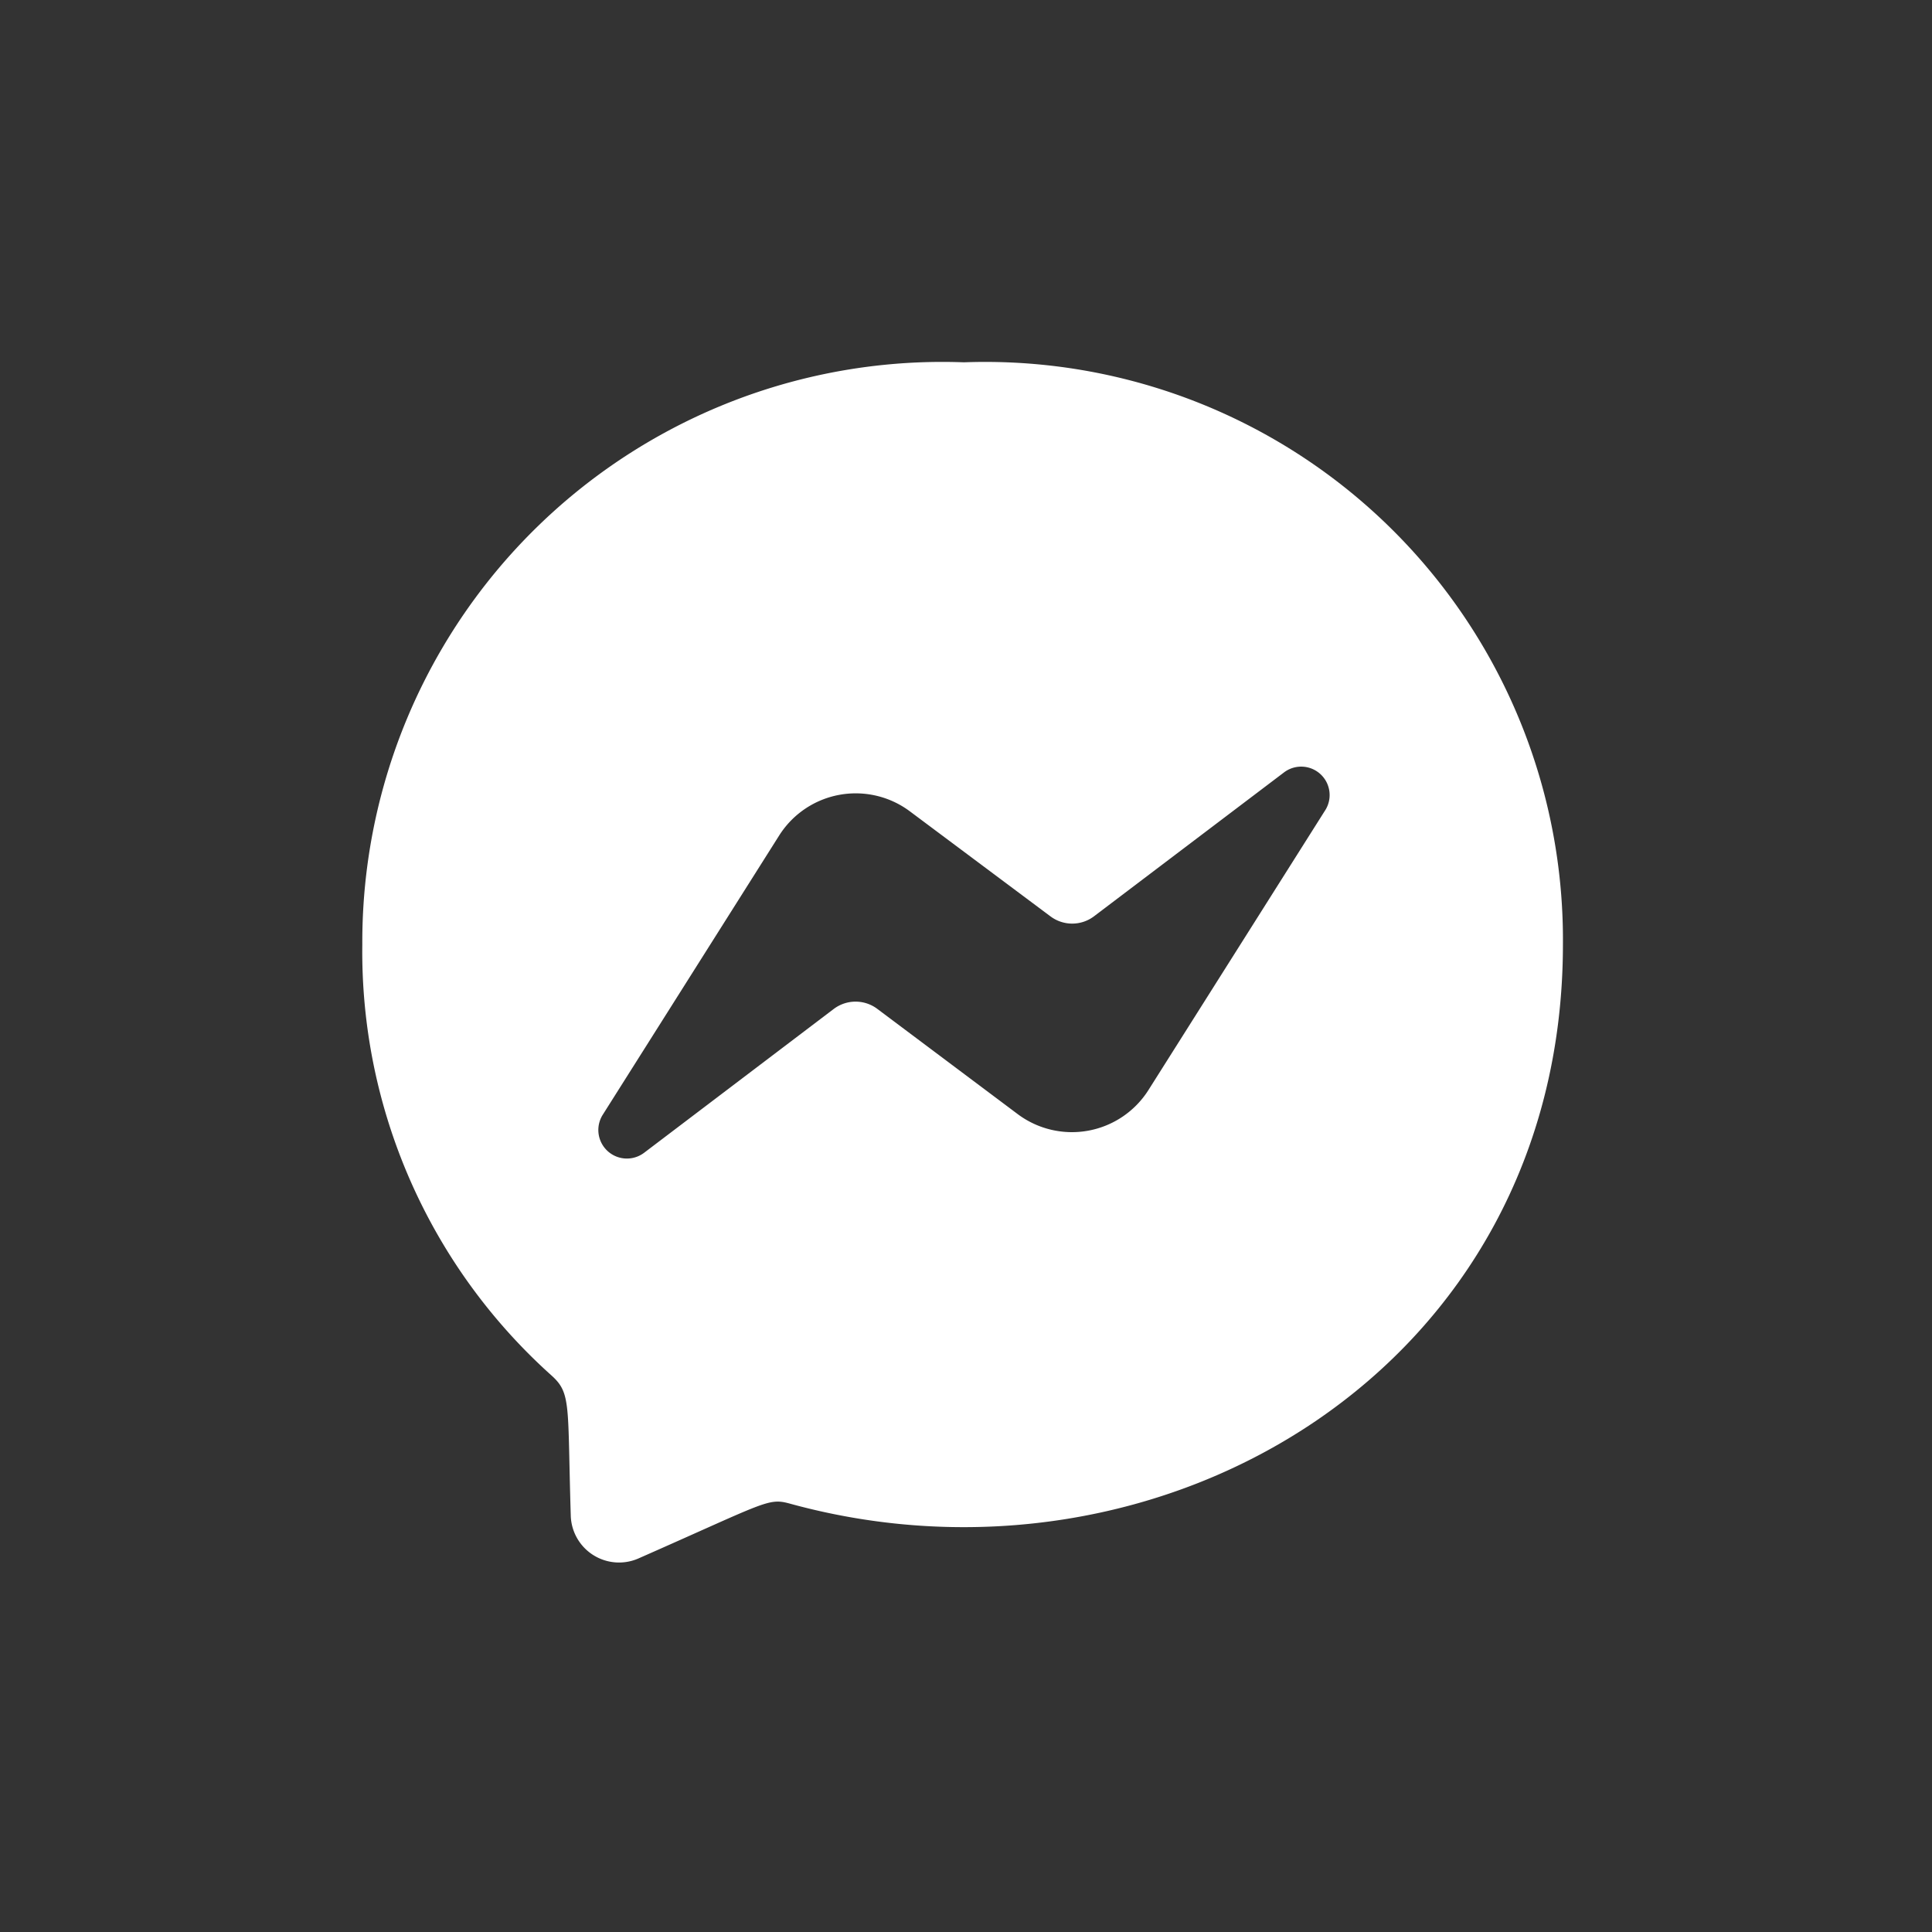 <svg xmlns="http://www.w3.org/2000/svg" width="32" height="32" viewBox="0 0 32 32">
  <rect x="0" y="0" width="32" height="32" fill="#333333" stroke="none"/>
  <g id="community" transform="translate(-166 -799)">
    <rect id="사각형_8" data-name="사각형 8" width="32" height="32" transform="translate(166 799)" fill="#fff" opacity="0"/>
    <path id="Icon_awesome-facebook-messenger" data-name="Icon awesome-facebook-messenger" d="M10.527.563A9.607,9.607,0,0,0,.563,10.207a9.426,9.426,0,0,0,3.13,7.134c.335.3.266.475.323,2.335a.8.8,0,0,0,1.118.7c2.121-.934,2.148-1.008,2.508-.91,6.146,1.691,12.807-2.242,12.807-9.263A9.569,9.569,0,0,0,10.527.563ZM16.51,7.985l-2.927,4.633a1.5,1.5,0,0,1-2.161.4L9.094,11.273a.6.6,0,0,0-.722,0L5.23,13.656a.473.473,0,0,1-.686-.628L7.471,8.395A1.5,1.5,0,0,1,9.632,8L11.96,9.739a.6.6,0,0,0,.722,0l3.144-2.381a.471.471,0,0,1,.685.626Z" transform="translate(171.438 804.438)" fill="#fff"/>
  </g>
</svg>
